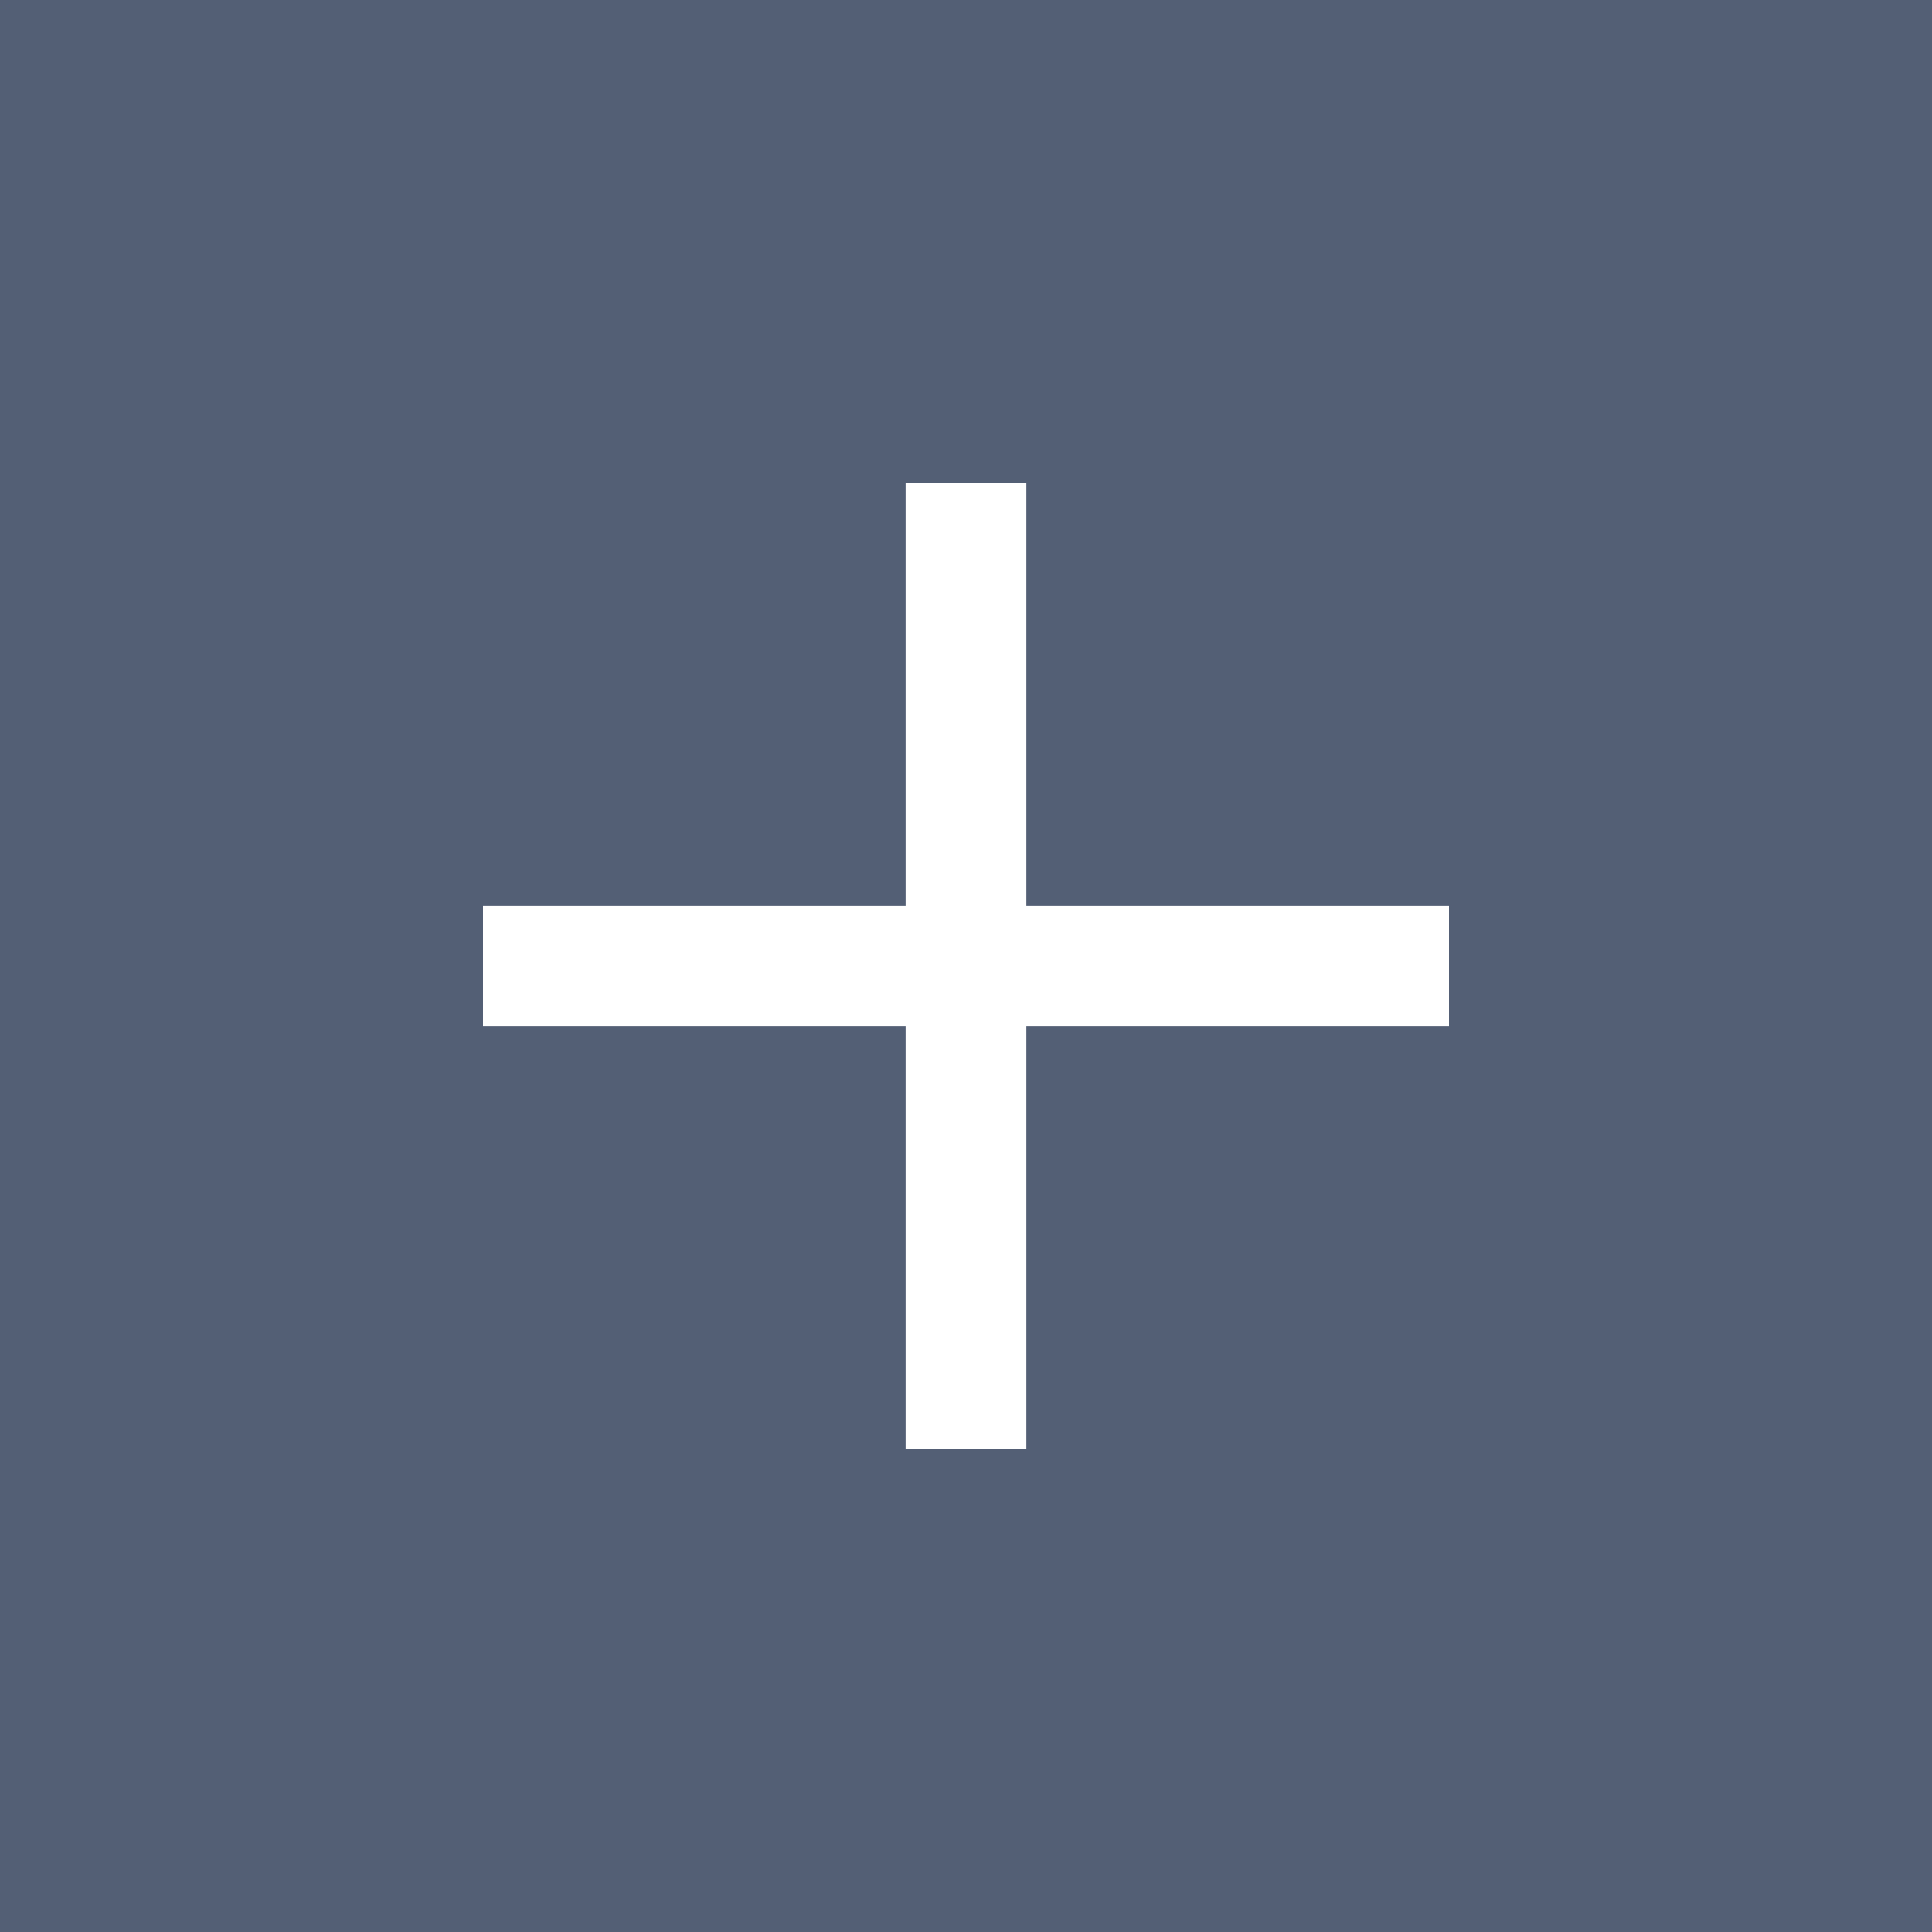 <svg xmlns="http://www.w3.org/2000/svg" width="32" height="32" viewBox="0 0 32 32">
  <rect x="0" y="0" width="32" height="32" fill="#333333" stroke="none"/>
<defs>
    <style>
      .cls-1 {
        fill: #535f75;
        stroke: #535f75;
        stroke-width: 2px;
      }

      .cls-1, .cls-2 {
        fill-rule: evenodd;
      }

      .cls-2 {
        fill: #fff;
      }
    </style>
  </defs>
  <path class="cls-1" d="M130,358h30v30H130V358Zm13,6h2v17h-2V364Z" transform="translate(-129 -357)"/>
  <path id="Rectangle_45_copy" data-name="Rectangle 45 copy" class="cls-2" d="M153,374h-7v7h-2v-7h-7v-2h7v-7h2v7h7v2Z" transform="translate(-129 -357)"/>
</svg>
